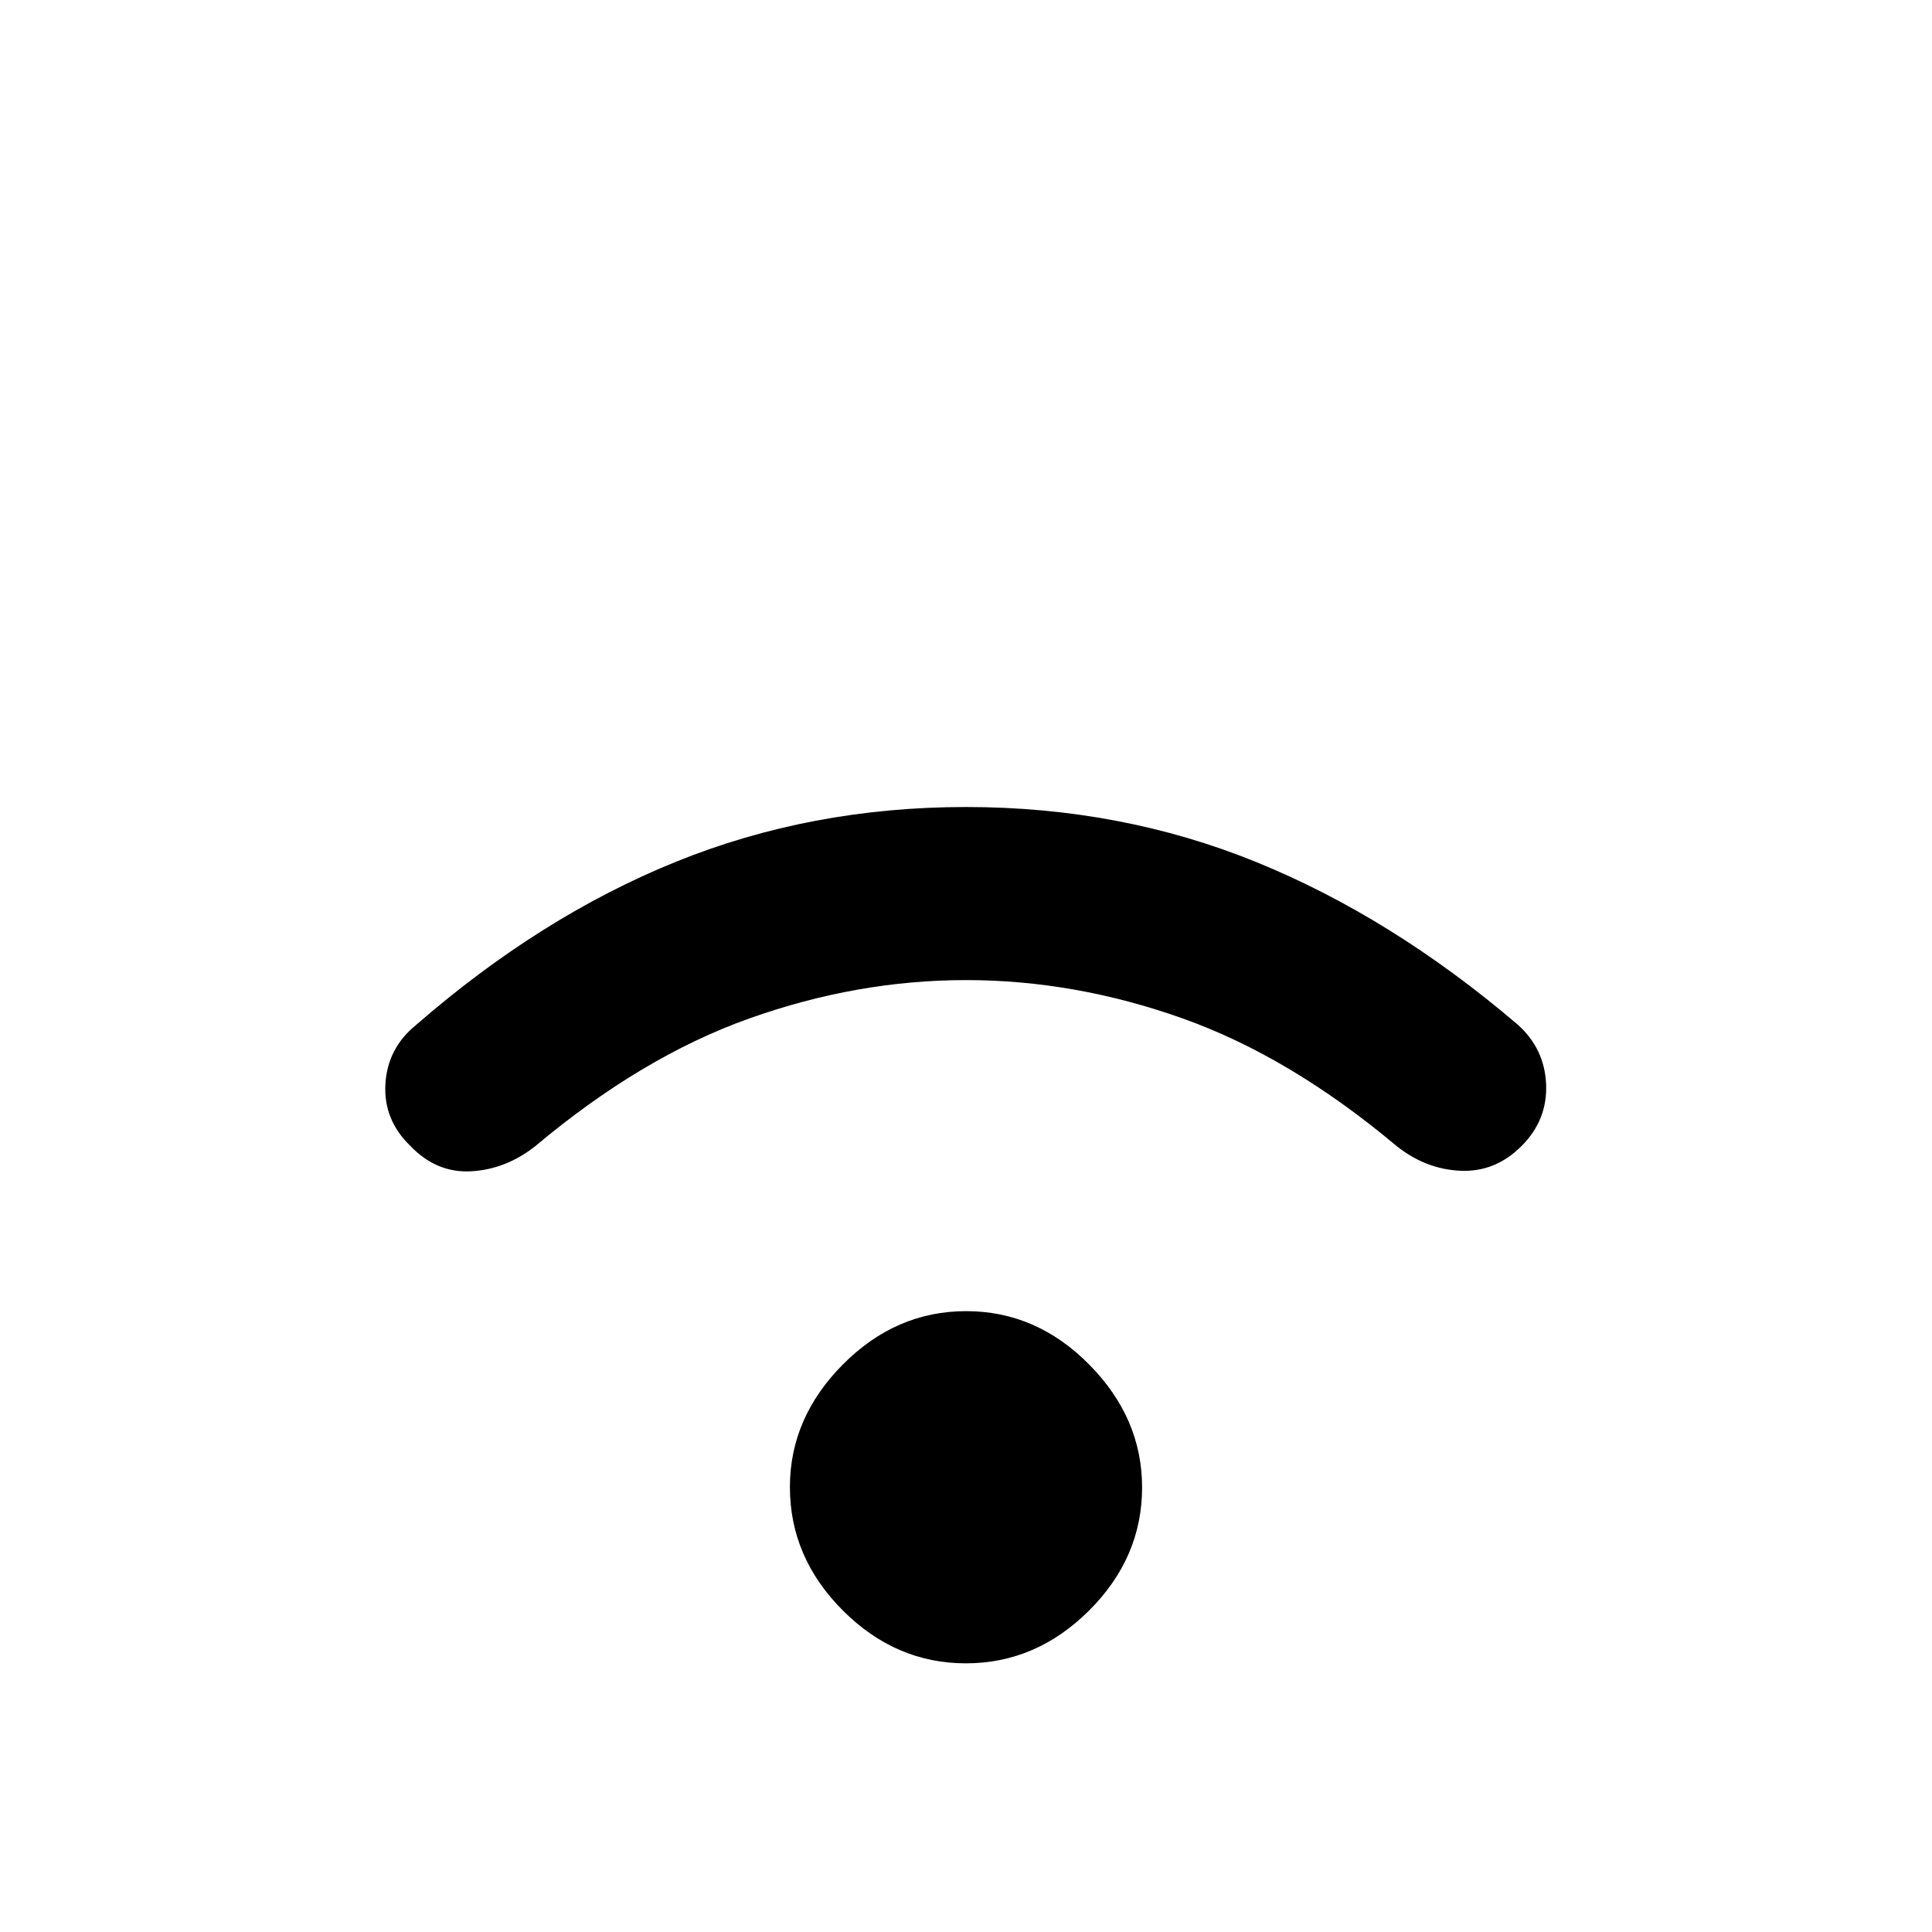 <svg xmlns="http://www.w3.org/2000/svg" height="48" viewBox="0 -960 960 960" width="48"><path d="M479.93-133.5q-34.93 0-61.18-26.32t-26.25-61.25q0-34.43 26.32-60.93t61.25-26.5q34.93 0 61.18 26.57t26.25 61q0 34.93-26.32 61.18t-61.25 26.25ZM480-473q-54 0-107.5 19T266-390.5Q251.43-379 234.21-378 217-377 204-390.5q-13.5-13-12.5-30.75t15-29.25q62.05-54.03 129.28-81.26Q403-559 480-559t144.22 27.35Q691.45-504.3 754-451q13.5 12 14.25 29.75t-12.22 30.72Q743-377.5 725.75-378.25T694-390.5Q641-435 587.5-454T480-473Z"/></svg>